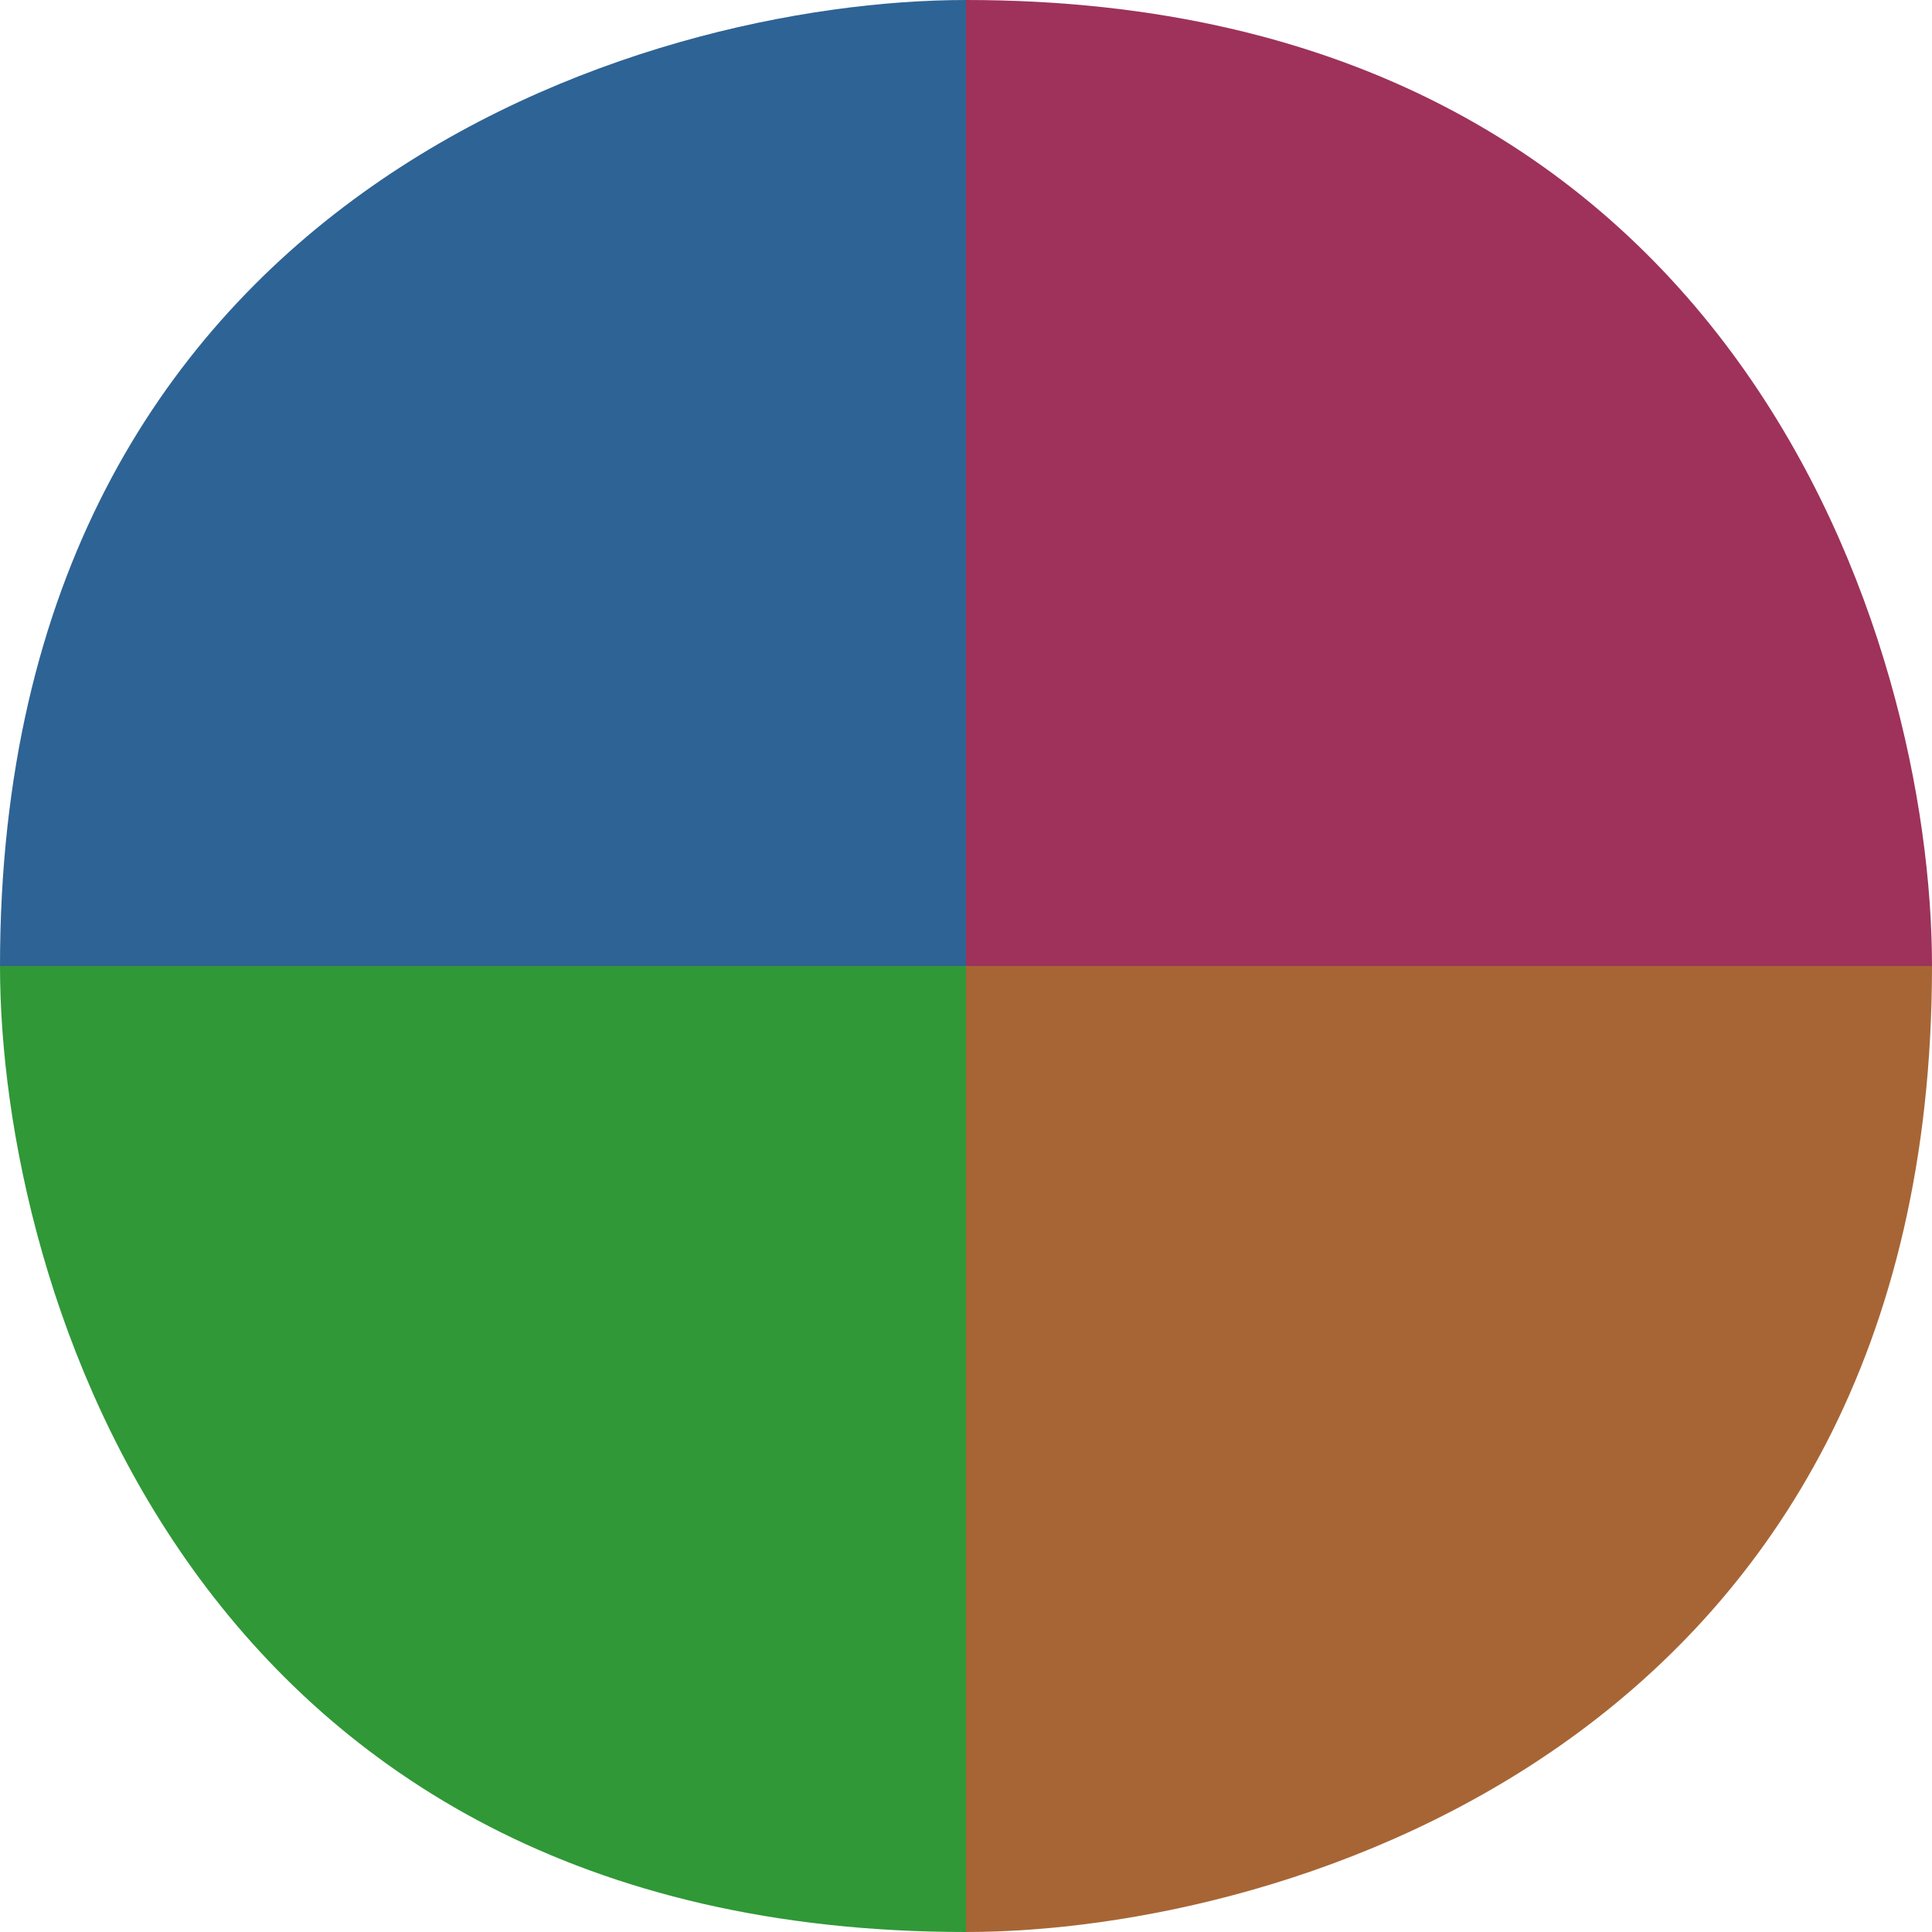 <svg width="30" height="30" viewBox="0 0 30 30" fill="none" xmlns="http://www.w3.org/2000/svg">
<path d="M0 15C0 20 3 30 15 30L15 15L0 15Z" fill="#309837"/>
<path d="M15 30C20 30 30 27 30 15L15 15L15 30Z" fill="#A76535"/>
<path d="M30 15C30 10 27 0 15 0L15 15L30 15Z" fill="#9E325A"/>
<path d="M15 0C10 0 0 3 0 15L15 15L15 0Z" fill="#2E6395"/>
</svg>
